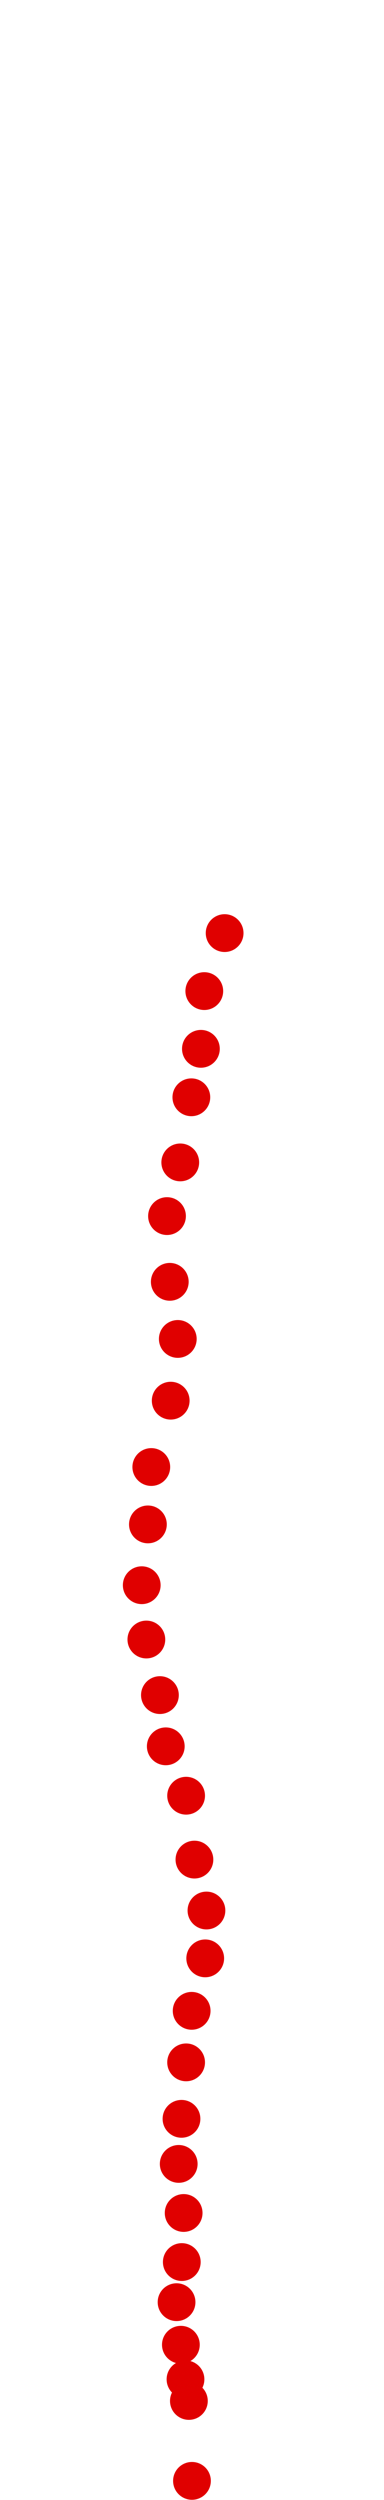 <?xml version="1.0" encoding="UTF-8"?>
<!-- Created with Inkscape (http://www.inkscape.org/) -->
<svg width="100" height="650" version="1.1" viewBox="0 0 100 650" xmlns="http://www.w3.org/2000/svg" xmlns:cc="http://creativecommons.org/ns#" xmlns:dc="http://purl.org/dc/elements/1.1/" xmlns:rdf="http://www.w3.org/1999/02/22-rdf-syntax-ns#">
 <g transform="translate(15.567 59.086)" fill="#e00000">
  <circle cx="34.425" cy="585.94" r="4.915"/>
  <circle cx="33.622" cy="565.16" r="4.915"/>
  <circle cx="32.739" cy="559.54" r="4.915"/>
  <circle cx="31.536" cy="550.55" r="4.915"/>
  <circle cx="30.412" cy="539.48" r="4.915"/>
  <circle cx="31.776" cy="529.05" r="4.915"/>
  <circle cx="32.258" cy="516.29" r="4.915"/>
  <circle cx="30.974" cy="503.53" r="4.915"/>
  <circle cx="31.696" cy="491.81" r="4.915"/>
  <circle cx="32.9" cy="477.13" r="4.915"/>
  <circle cx="34.344" cy="463.73" r="4.915"/>
  <circle cx="37.875" cy="450.09" r="4.915"/>
  <circle cx="38.196" cy="437.65" r="4.915"/>
  <circle cx="35.066" cy="424.41" r="4.915"/>
  <circle cx="32.9" cy="407.8" r="4.915"/>
  <circle cx="27.604" cy="394.96" r="4.915"/>
  <circle cx="26.079" cy="381.64" r="4.915"/>
  <circle cx="22.548" cy="367.19" r="4.915"/>
  <circle cx="21.345" cy="353.07" r="4.915"/>
  <circle cx="22.95" cy="337.26" r="4.915"/>
  <circle cx="23.832" cy="322.34" r="4.915"/>
  <circle cx="28.888" cy="305.09" r="4.915"/>
  <circle cx="30.733" cy="289.04" r="4.915"/>
  <circle cx="28.647" cy="274.19" r="4.915"/>
  <circle cx="27.925" cy="257.1" r="4.915"/>
  <circle cx="31.375" cy="243.14" r="4.915"/>
  <circle cx="34.264" cy="226.21" r="4.915"/>
  <circle cx="36.752" cy="213.61" r="4.915"/>
  <circle cx="37.634" cy="198.6" r="4.915"/>
  <circle cx="42.93" cy="183.52" r="4.915"/>
 </g>
</svg>
